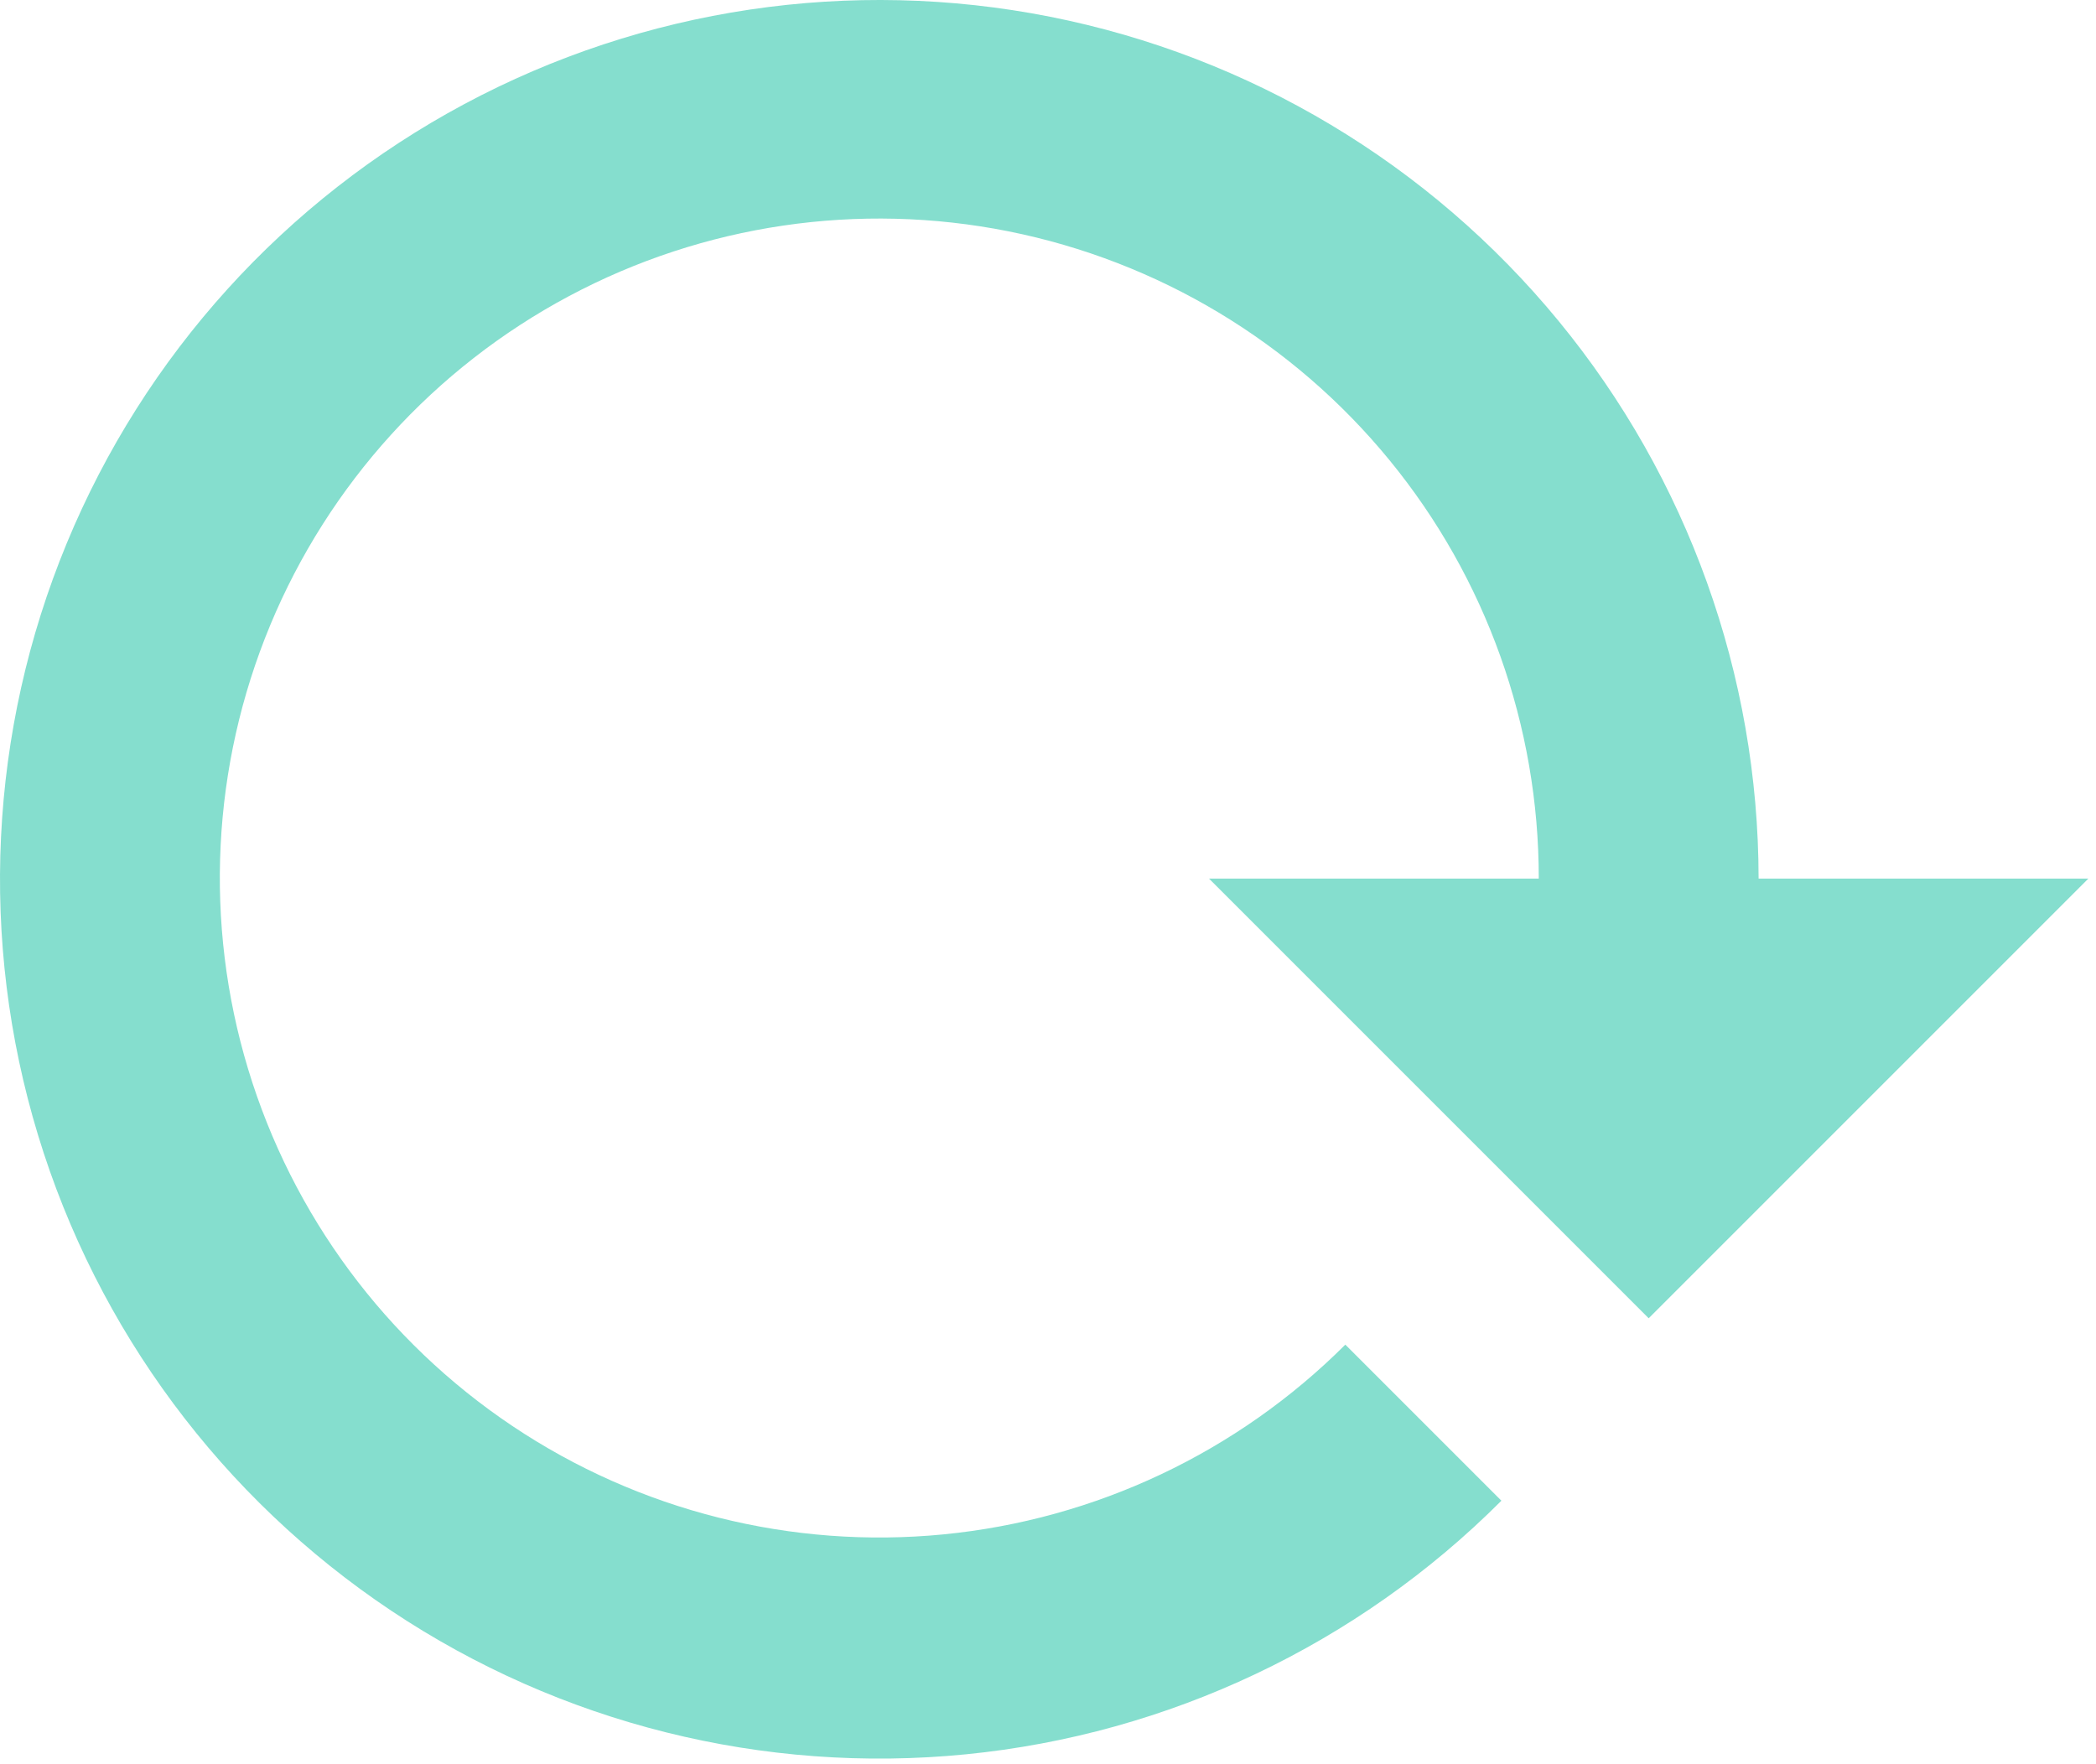<svg width="82" height="69" viewBox="0 0 82 69" fill="none" xmlns="http://www.w3.org/2000/svg">
<path d="M58.738 58.711C53.114 64.341 45.711 67.848 37.792 68.632C29.872 69.417 21.926 67.432 15.306 63.014C8.686 58.597 3.803 52.021 1.488 44.407C-0.827 36.793 -0.431 28.612 2.61 21.257C5.65 13.902 11.147 7.83 18.163 4.073C25.179 0.317 33.28 -0.891 41.087 0.656C48.893 2.203 55.922 6.409 60.975 12.557C66.028 18.705 68.794 26.415 68.8 34.373H60.2C60.205 28.404 58.141 22.617 54.358 18C50.575 13.382 45.308 10.22 39.454 9.05C33.6 7.881 27.522 8.777 22.256 11.587C16.989 14.397 12.86 18.946 10.571 24.459C8.283 29.972 7.977 36.108 9.706 41.822C11.434 47.535 15.091 52.473 20.052 55.792C25.012 59.112 30.971 60.609 36.912 60.028C42.853 59.447 48.408 56.823 52.632 52.605L58.738 58.711ZM47.3 34.373H81.7L64.5 51.573L47.3 34.373Z" fill="#85DECE"/>
</svg>
